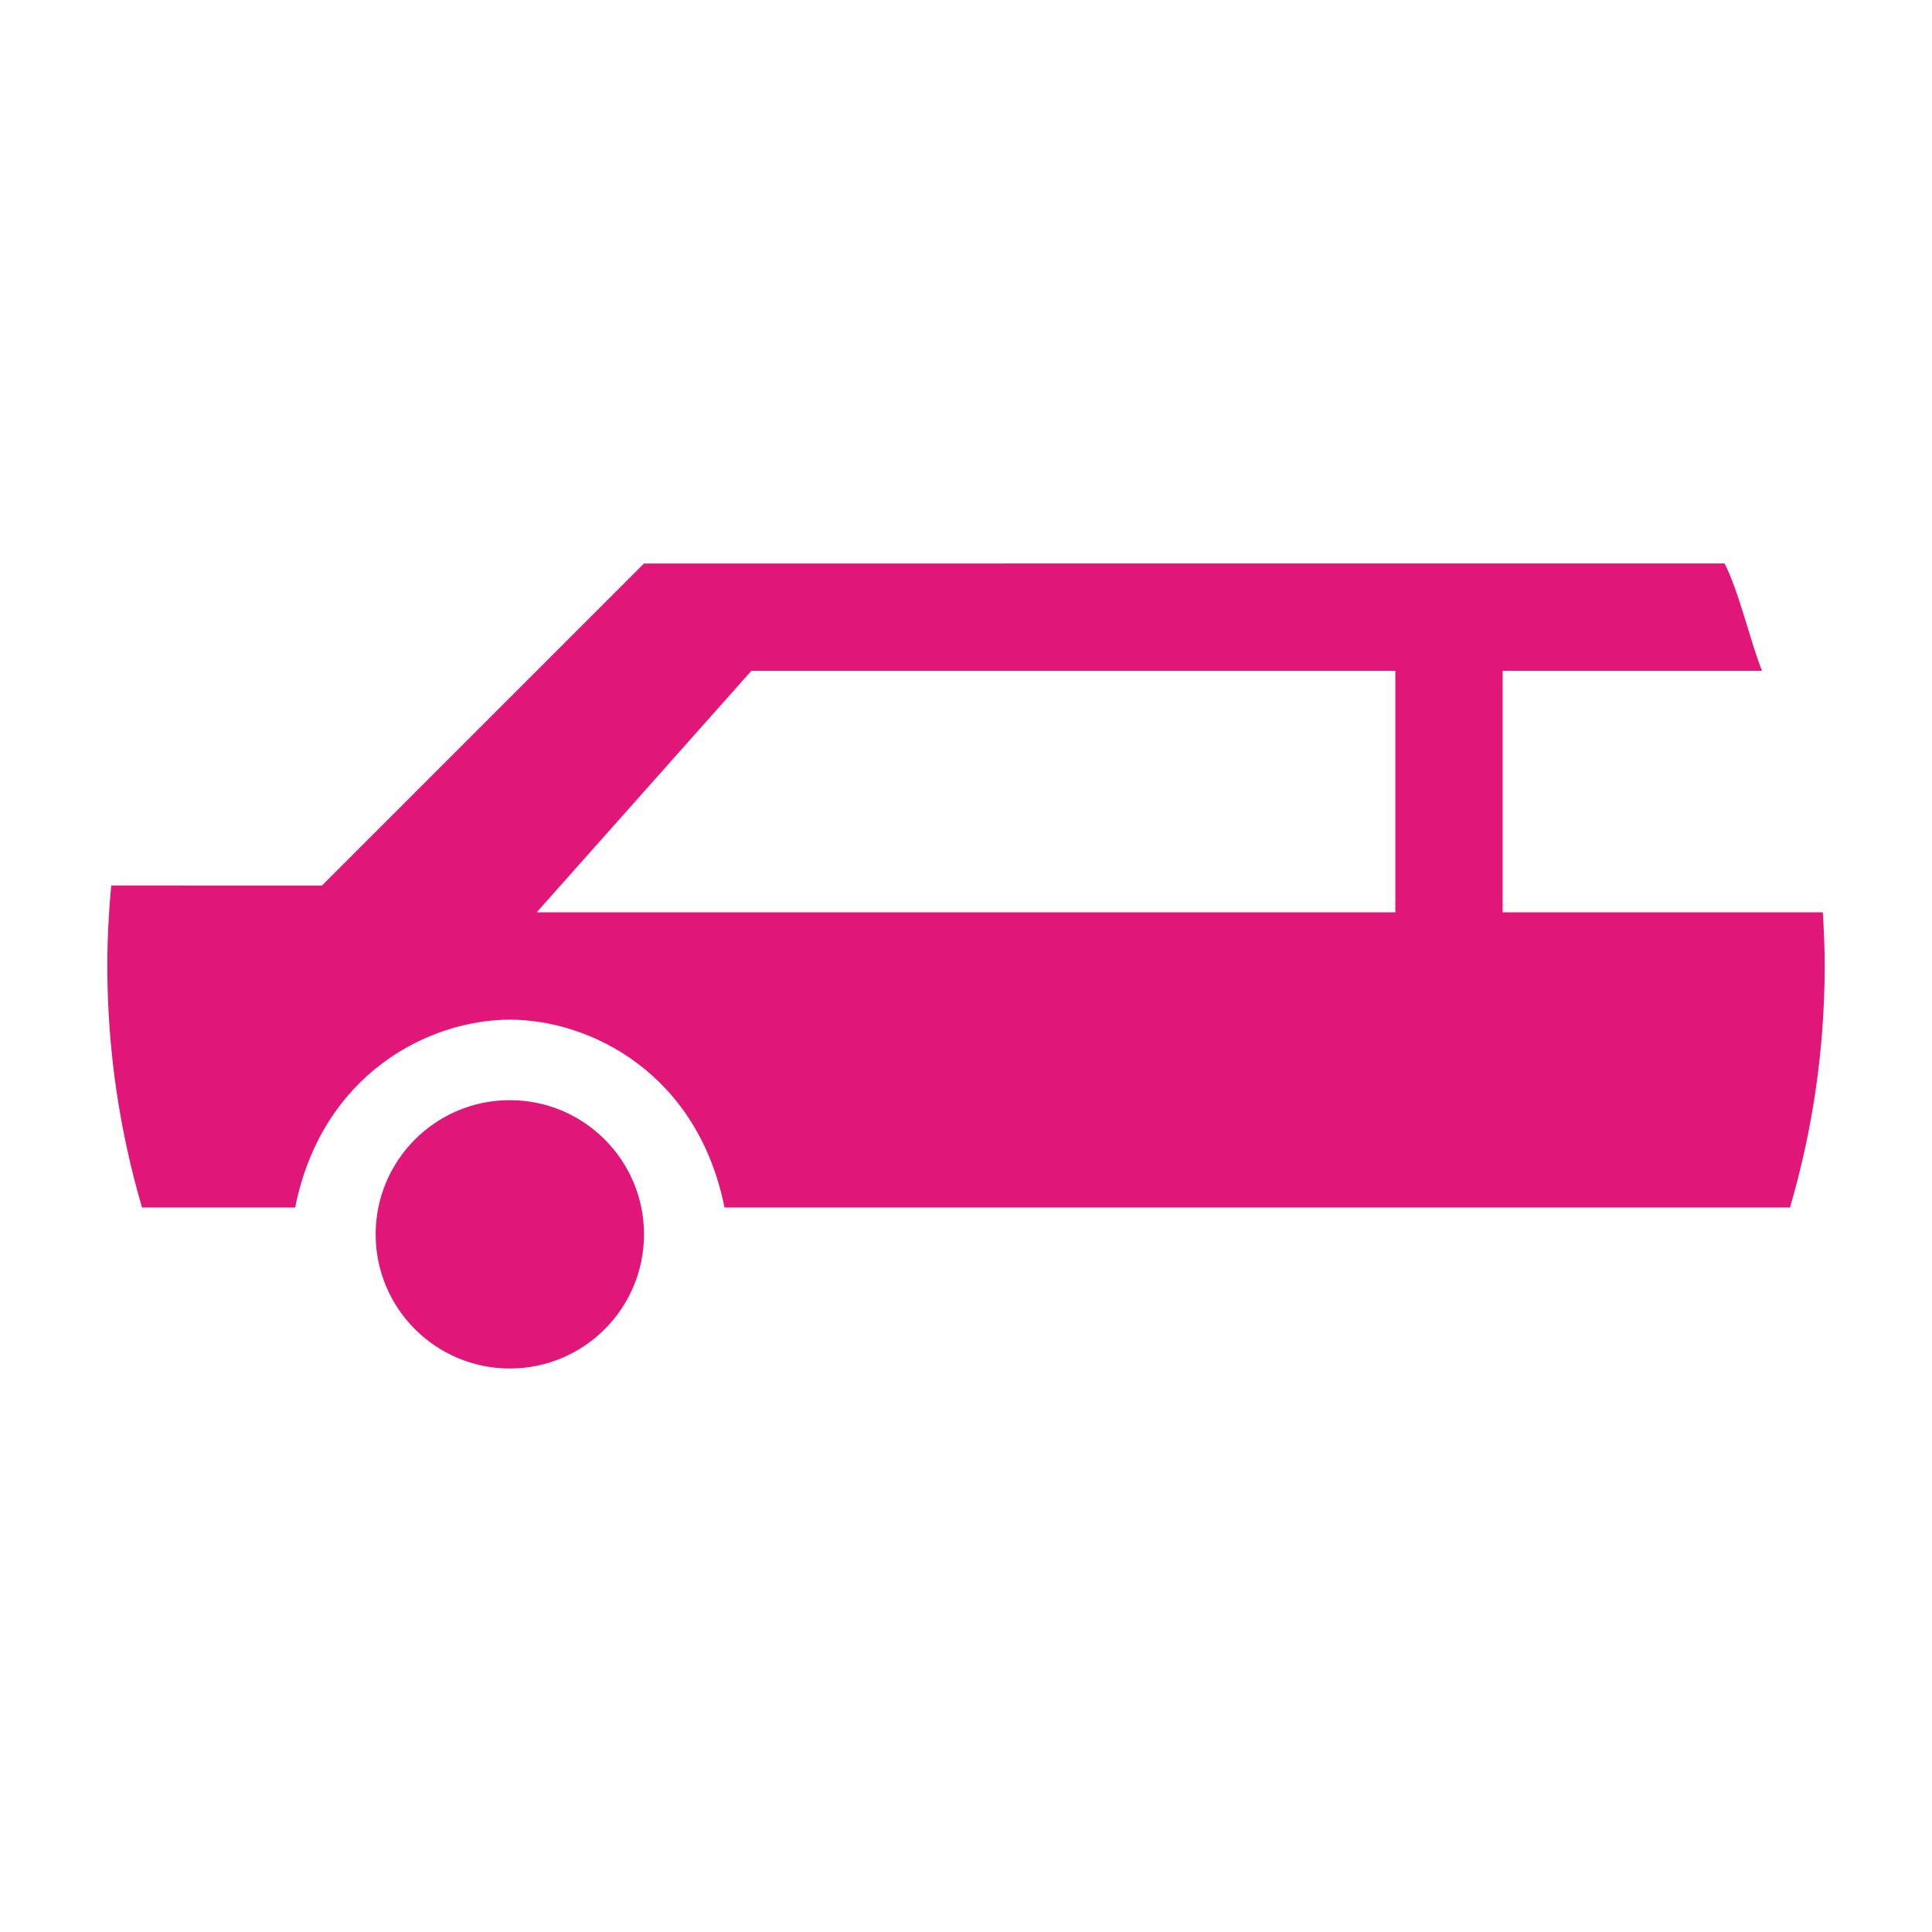 <?xml version="1.0" encoding="iso-8859-1"?>
<!-- Generator: Adobe Illustrator 20.1.0, SVG Export Plug-In . SVG Version: 6.00 Build 0)  -->
<svg version="1.1" xmlns="http://www.w3.org/2000/svg" xmlns:xlink="http://www.w3.org/1999/xlink" x="0px" y="0px"
	 viewBox="0 0 108 108" style="enable-background:new 0 0 108 108;" xml:space="preserve">
<g id="Limo_x5F_Menu">
	<circle style="opacity:0;fill:#FFFFFF;" cx="54" cy="54" r="54"/>
	<circle style="fill:#E01678;" cx="28.5" cy="69" r="7.5"/>
	<path style="fill:#E01678;" d="M52.3,58.631"/>
	<path style="fill:#E01678;" d="M101.897,51H84V37.5h14.498c-0.624-1.541-1.322-4.543-2.096-6H36l-18,18H6.217
		C6.079,50.982,6,52.482,6,54c0,4.689,0.685,9.216,1.938,13.5H16.5C18,60,24,57,28.5,57s10.5,3,12,10.5h59.562
		C101.315,63.216,102,58.689,102,54C102,52.991,101.958,51.993,101.897,51z M78,51H30l12-13.5h36V51z"/>
</g>
<g id="Layer_1">
</g>
</svg>
